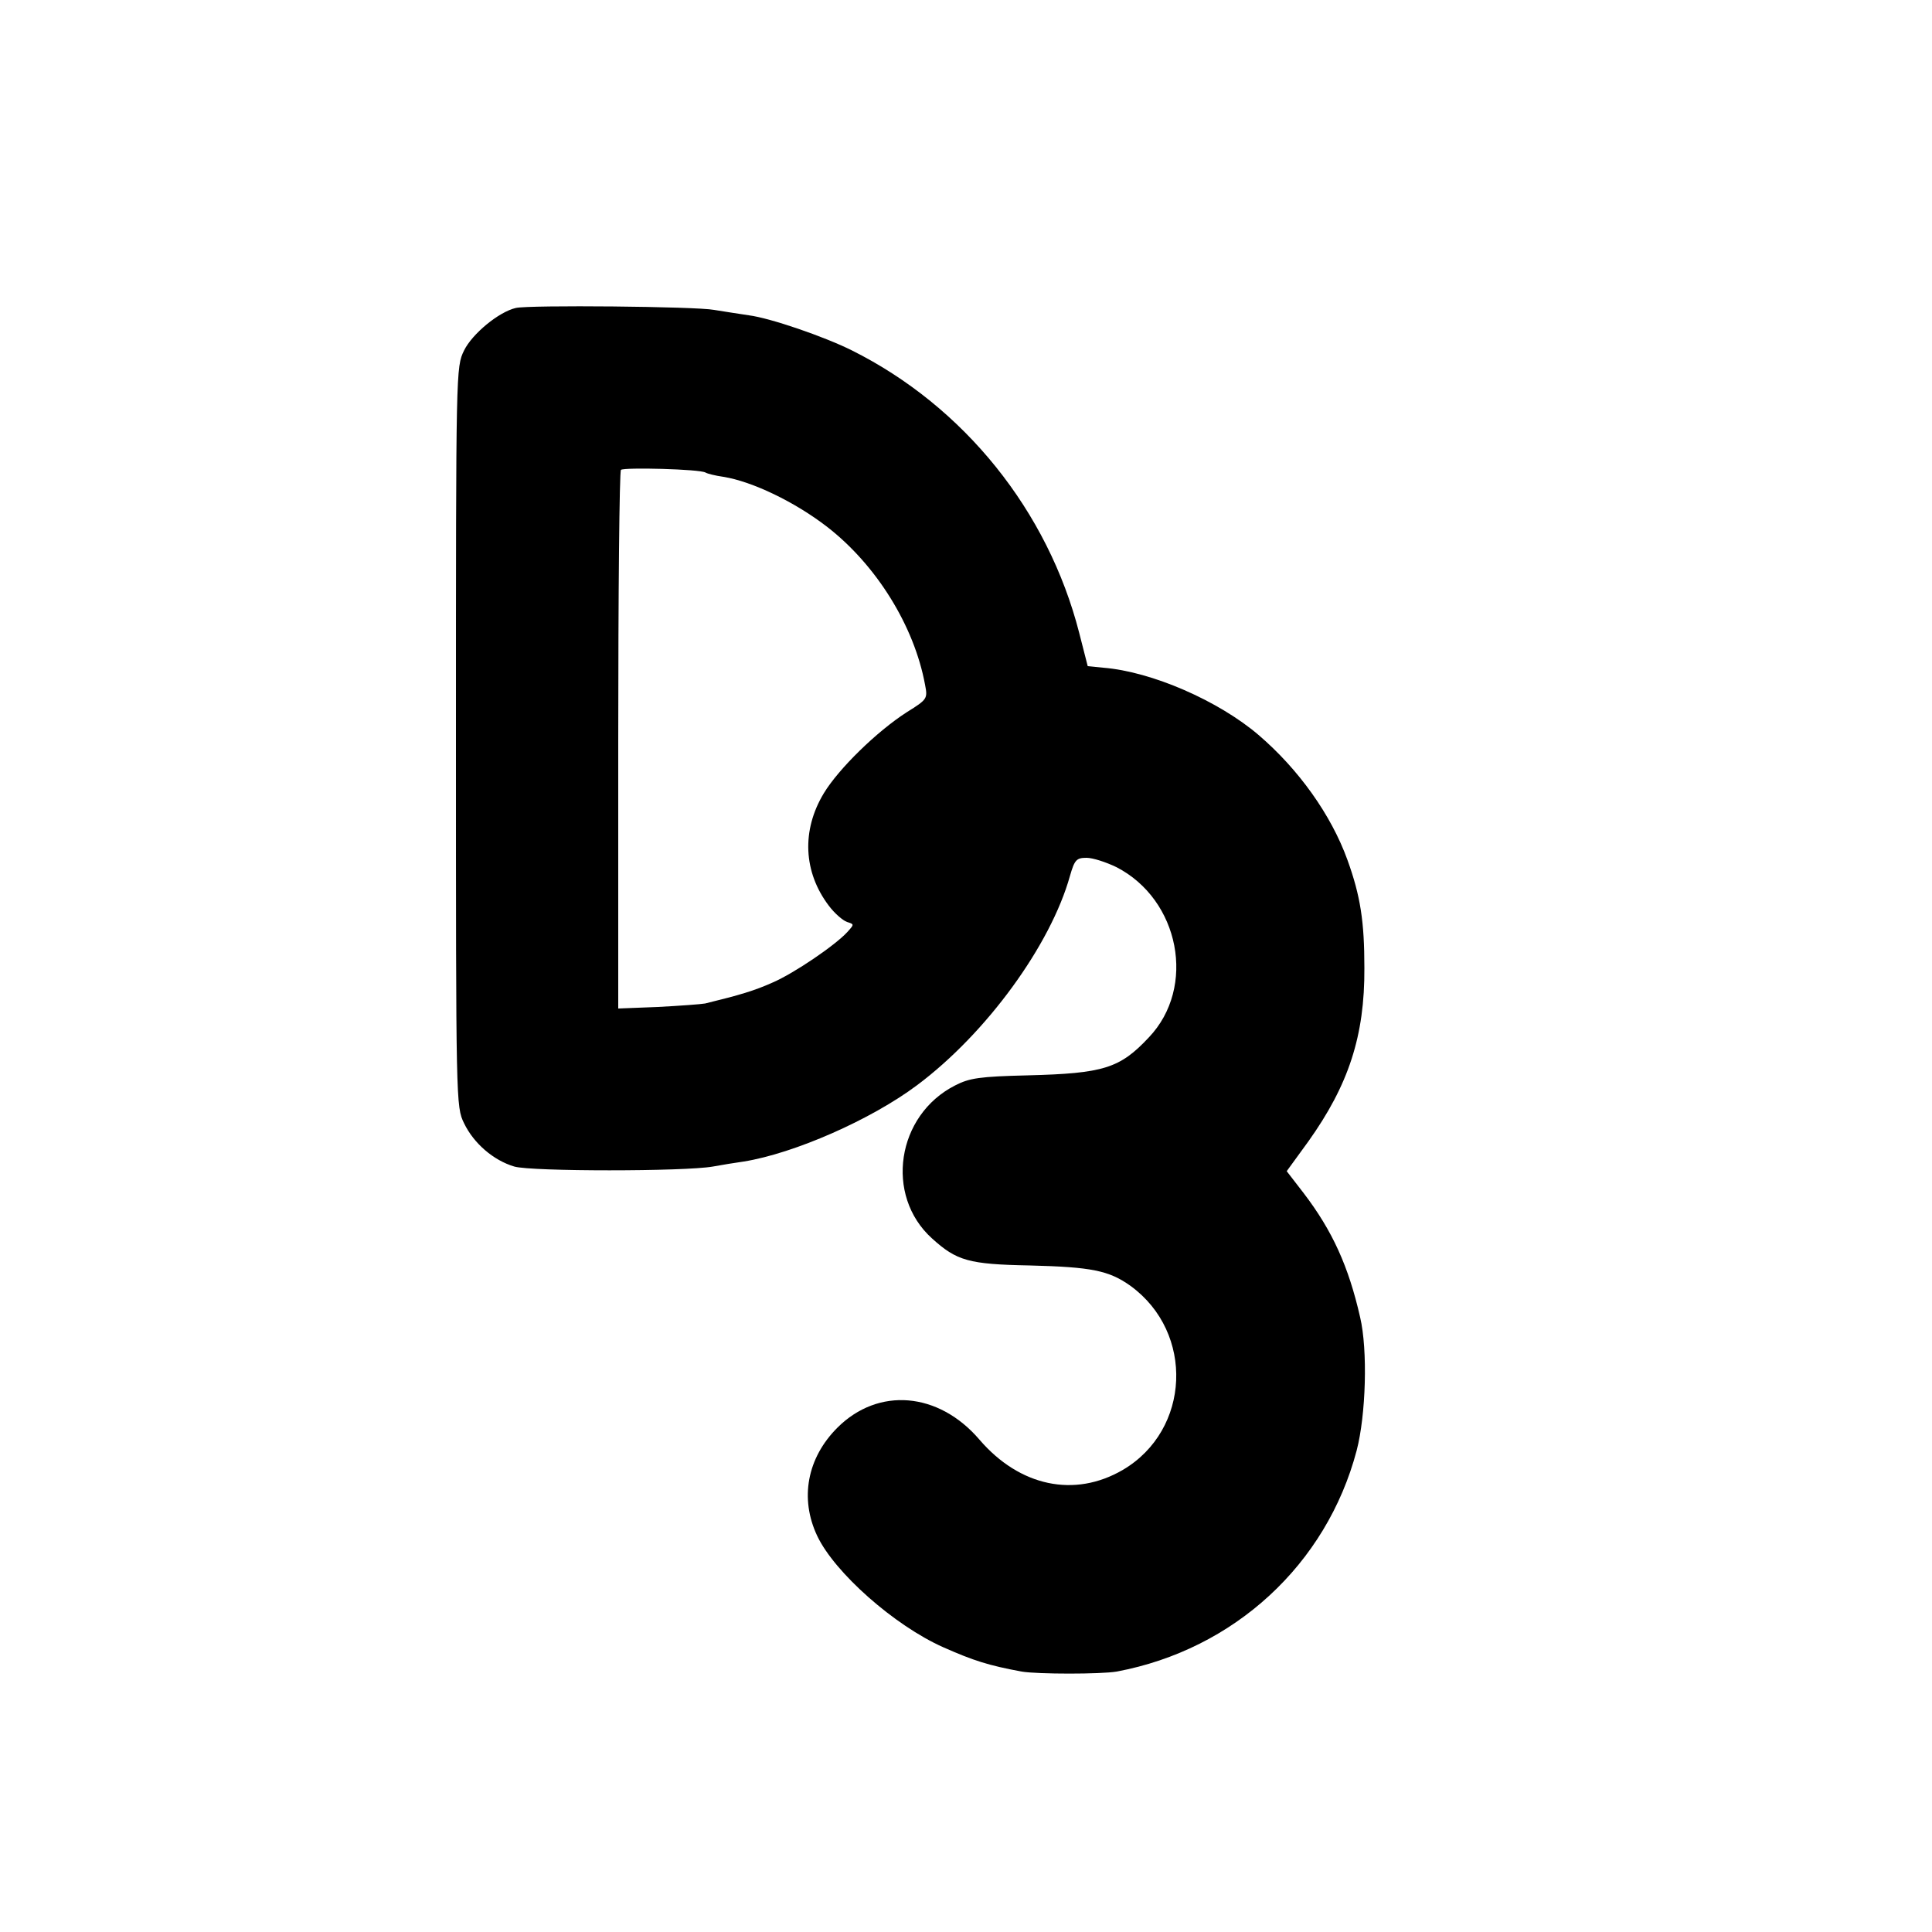 <?xml version="1.0" standalone="no"?>
<!DOCTYPE svg PUBLIC "-//W3C//DTD SVG 20010904//EN"
 "http://www.w3.org/TR/2001/REC-SVG-20010904/DTD/svg10.dtd">
<svg version="1.0" xmlns="http://www.w3.org/2000/svg"
 width="500pt" height="500pt" viewBox="0 0 500 500"
 preserveAspectRatio="xMidYMid meet">
<g transform="translate(0,500) scale(0.1,-0.1)"
fill="#000000" stroke="none">
<path d="M1335 4203 c-44 -10 -113 -67 -134 -110 -21 -43 -21 -47 -21 -1000 0
-950 0 -957 21 -1000 25 -52 76 -96 130 -112 44 -13 441 -13 514 0 22 4 58 10
80 13 130 21 329 108 449 198 179 134 345 362 395 541 12 42 17 47 43 47 16 0
50 -11 77 -24 164 -84 208 -311 84 -441 -75 -80 -117 -93 -313 -98 -125 -3
-151 -7 -188 -26 -152 -77 -183 -285 -60 -396 64 -58 95 -67 253 -70 160 -4
205 -13 261 -53 166 -121 155 -373 -20 -476 -125 -73 -267 -43 -371 78 -106
124 -262 137 -368 31 -78 -78 -98 -183 -52 -280 45 -95 200 -232 326 -288 79
-35 117 -47 203 -63 42 -7 205 -7 246 0 304 57 543 277 621 572 24 92 29 260
9 345 -30 132 -72 224 -146 321 l-44 57 56 77 c104 146 146 273 145 449 0 120
-10 186 -44 280 -42 116 -126 234 -230 323 -103 88 -276 164 -402 174 l-40 4
-22 86 c-81 316 -298 586 -588 731 -72 36 -212 84 -267 91 -26 4 -66 10 -90
14 -46 9 -480 13 -513 5z m491 -426 c5 -3 25 -8 46 -11 75 -12 185 -65 268
-129 128 -99 226 -257 254 -409 7 -36 6 -38 -47 -71 -78 -50 -177 -147 -215
-210 -58 -96 -53 -204 13 -291 15 -20 36 -38 47 -42 19 -6 19 -6 1 -26 -31
-34 -138 -107 -194 -131 -47 -21 -84 -32 -174 -54 -11 -2 -66 -6 -122 -9
l-103 -4 0 693 c0 382 3 697 7 701 8 7 205 2 219 -7z"/>
</g>
</svg>
